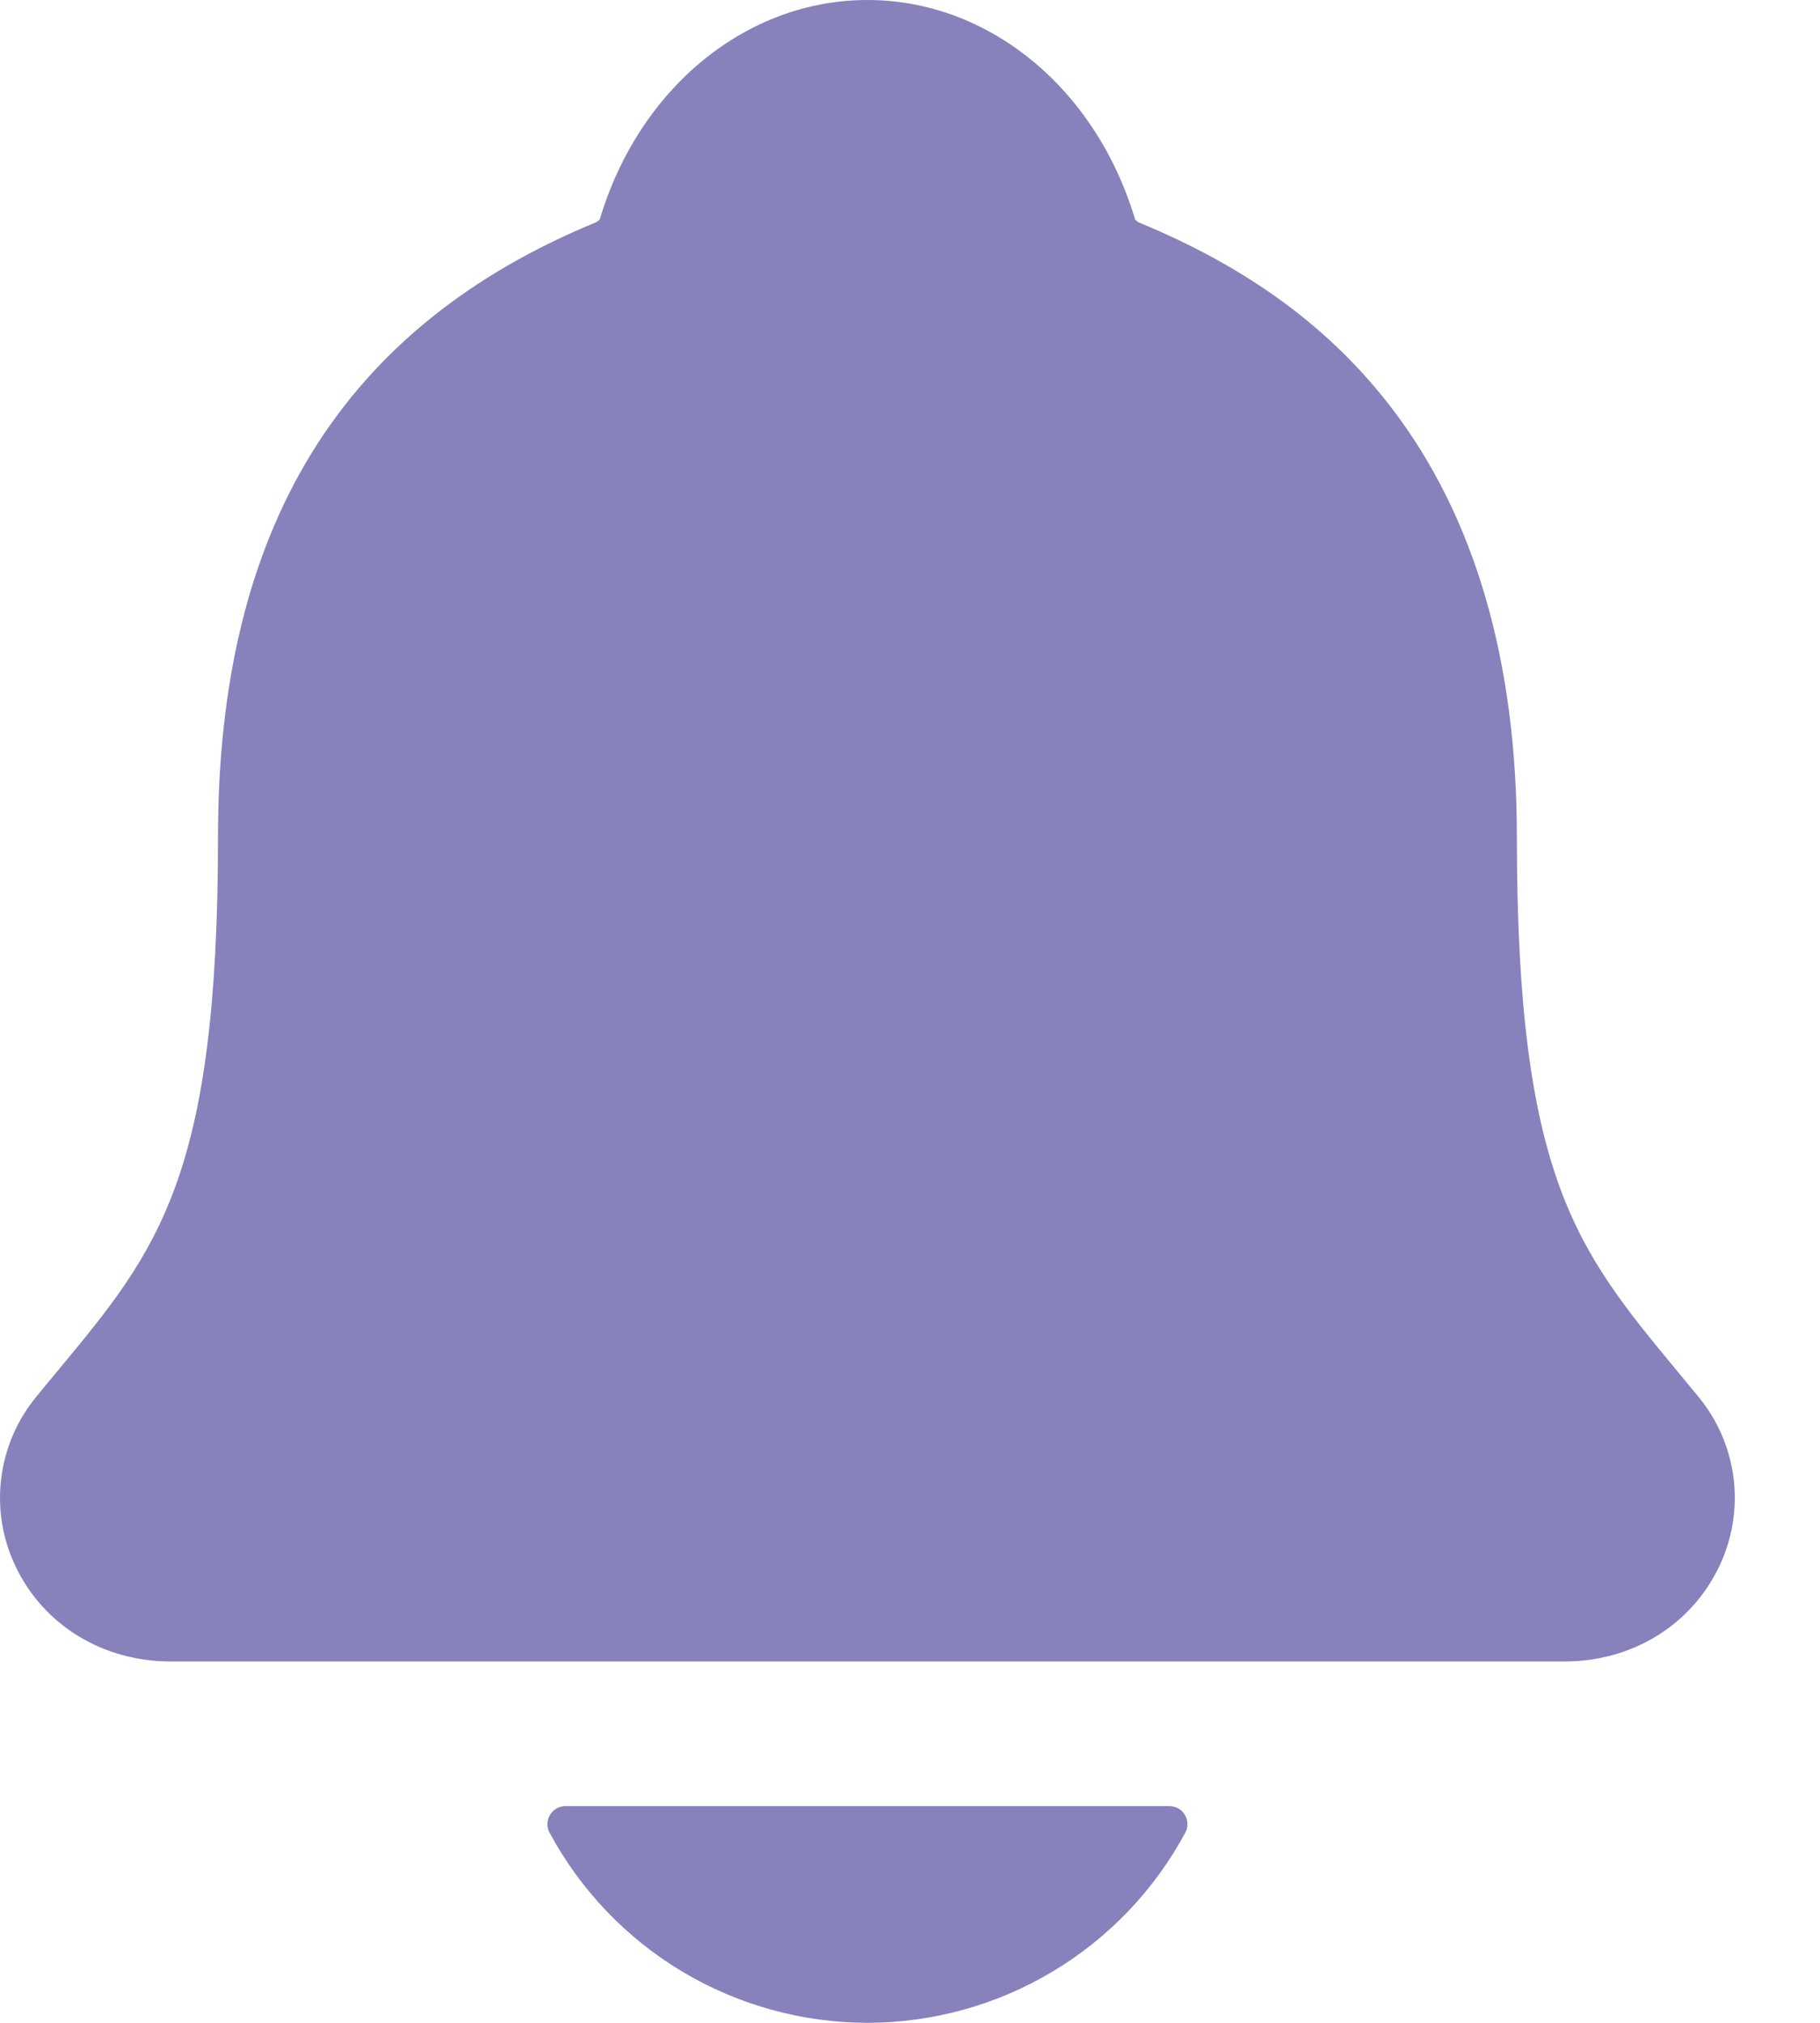 <svg width="18" height="20" viewBox="0 0 18 20" fill="none" xmlns="http://www.w3.org/2000/svg">
<path d="M16.797 13.809C16.723 13.719 16.65 13.63 16.578 13.544C15.596 12.356 15.002 11.639 15.002 8.276C15.002 6.535 14.585 5.106 13.764 4.035C13.159 3.243 12.341 2.643 11.262 2.199C11.248 2.191 11.236 2.181 11.226 2.169C10.838 0.87 9.776 0 8.579 0C7.381 0 6.32 0.87 5.932 2.168C5.922 2.179 5.91 2.189 5.896 2.197C3.379 3.233 2.156 5.221 2.156 8.275C2.156 11.639 1.563 12.356 0.58 13.542C0.508 13.629 0.435 13.716 0.361 13.807C0.17 14.038 0.049 14.319 0.012 14.617C-0.025 14.914 0.024 15.216 0.154 15.487C0.429 16.067 1.016 16.427 1.686 16.427H15.476C16.143 16.427 16.726 16.067 17.002 15.49C17.132 15.219 17.182 14.917 17.146 14.619C17.109 14.321 16.988 14.04 16.797 13.809V13.809Z" fill="#382F90" fill-opacity="0.6"/>
<path d="M8.579 20C9.224 19.999 9.857 19.824 10.41 19.493C10.964 19.162 11.418 18.687 11.723 18.119C11.738 18.092 11.745 18.061 11.744 18.03C11.743 18 11.734 17.97 11.718 17.943C11.703 17.917 11.68 17.895 11.653 17.88C11.626 17.865 11.596 17.857 11.565 17.857H5.593C5.562 17.857 5.532 17.865 5.505 17.88C5.478 17.895 5.456 17.917 5.44 17.943C5.424 17.97 5.415 18 5.414 18.03C5.413 18.061 5.42 18.092 5.435 18.119C5.74 18.687 6.194 19.162 6.747 19.493C7.301 19.824 7.934 19.999 8.579 20Z" fill="#382F90" fill-opacity="0.6"/>
</svg>
